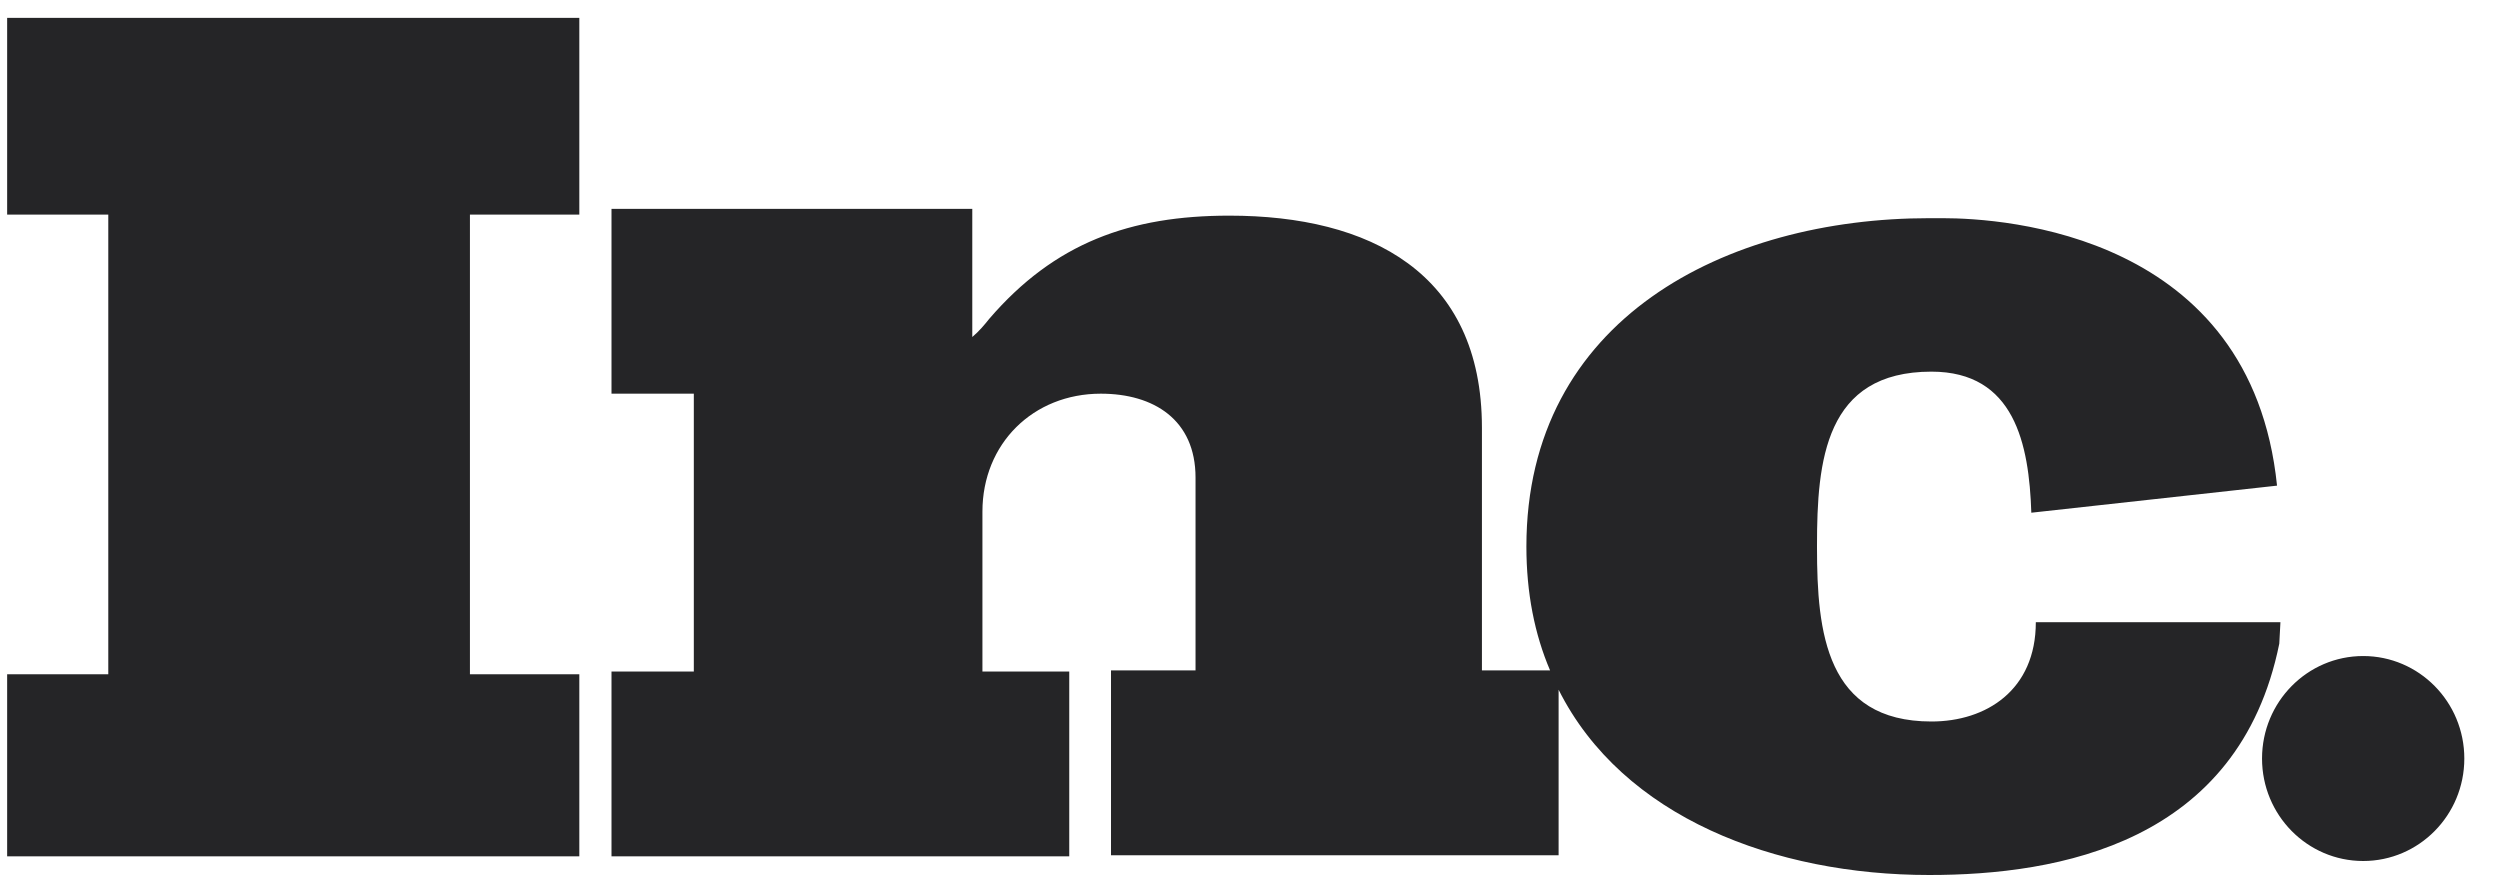 <svg width="70" height="25" viewBox="0 0 70 25" fill="none" xmlns="http://www.w3.org/2000/svg">
<g clip-path="url(#clip0_1_6643)">
<path d="M43.402 18.771C42.97 17.76 42.739 16.605 42.739 15.304C42.739 8.921 48.332 6.109 54.018 6.109H54.395C56.123 6.109 63.035 6.551 63.757 13.598L56.877 14.356C56.814 12.429 56.406 10.406 54.081 10.406C51.096 10.406 50.876 12.903 50.876 15.273V15.336C50.876 17.706 51.128 20.202 54.081 20.202C55.621 20.202 57.003 19.318 57.003 17.422H63.852L63.82 18.022C62.689 23.615 57.631 24.5 54.018 24.5C49.711 24.5 45.434 22.887 43.641 19.312V23.947H31.108V18.771H33.475V13.373C33.475 11.754 32.307 11.023 30.823 11.023C28.929 11.023 27.508 12.421 27.508 14.326V18.803H29.939V23.978H17.122V18.803H19.427V11.023H17.122V5.848H27.224V9.436C27.414 9.277 27.572 9.087 27.698 8.928C29.529 6.8 31.644 6.038 34.422 6.038C38.337 6.038 41.494 7.626 41.494 11.976V18.803V18.771H43.402ZM0.001 6.008V0.5H16.221V6.008H13.158V18.88H16.221V23.978H0.001V18.88H3.032V6.008L0.001 6.008ZM66.169 24.108C64.605 24.108 63.337 22.824 63.337 21.239C63.337 19.654 64.605 18.369 66.169 18.369C67.733 18.369 69.001 19.654 69.001 21.239C69.001 22.824 67.733 24.108 66.169 24.108Z" fill="#252527"/>
</g>
<defs>
<clipPath id="clip0_1_6643">
<rect width="69" height="24" fill="white" transform="translate(0.2 0.5)"/>
</clipPath>
</defs>
</svg>
